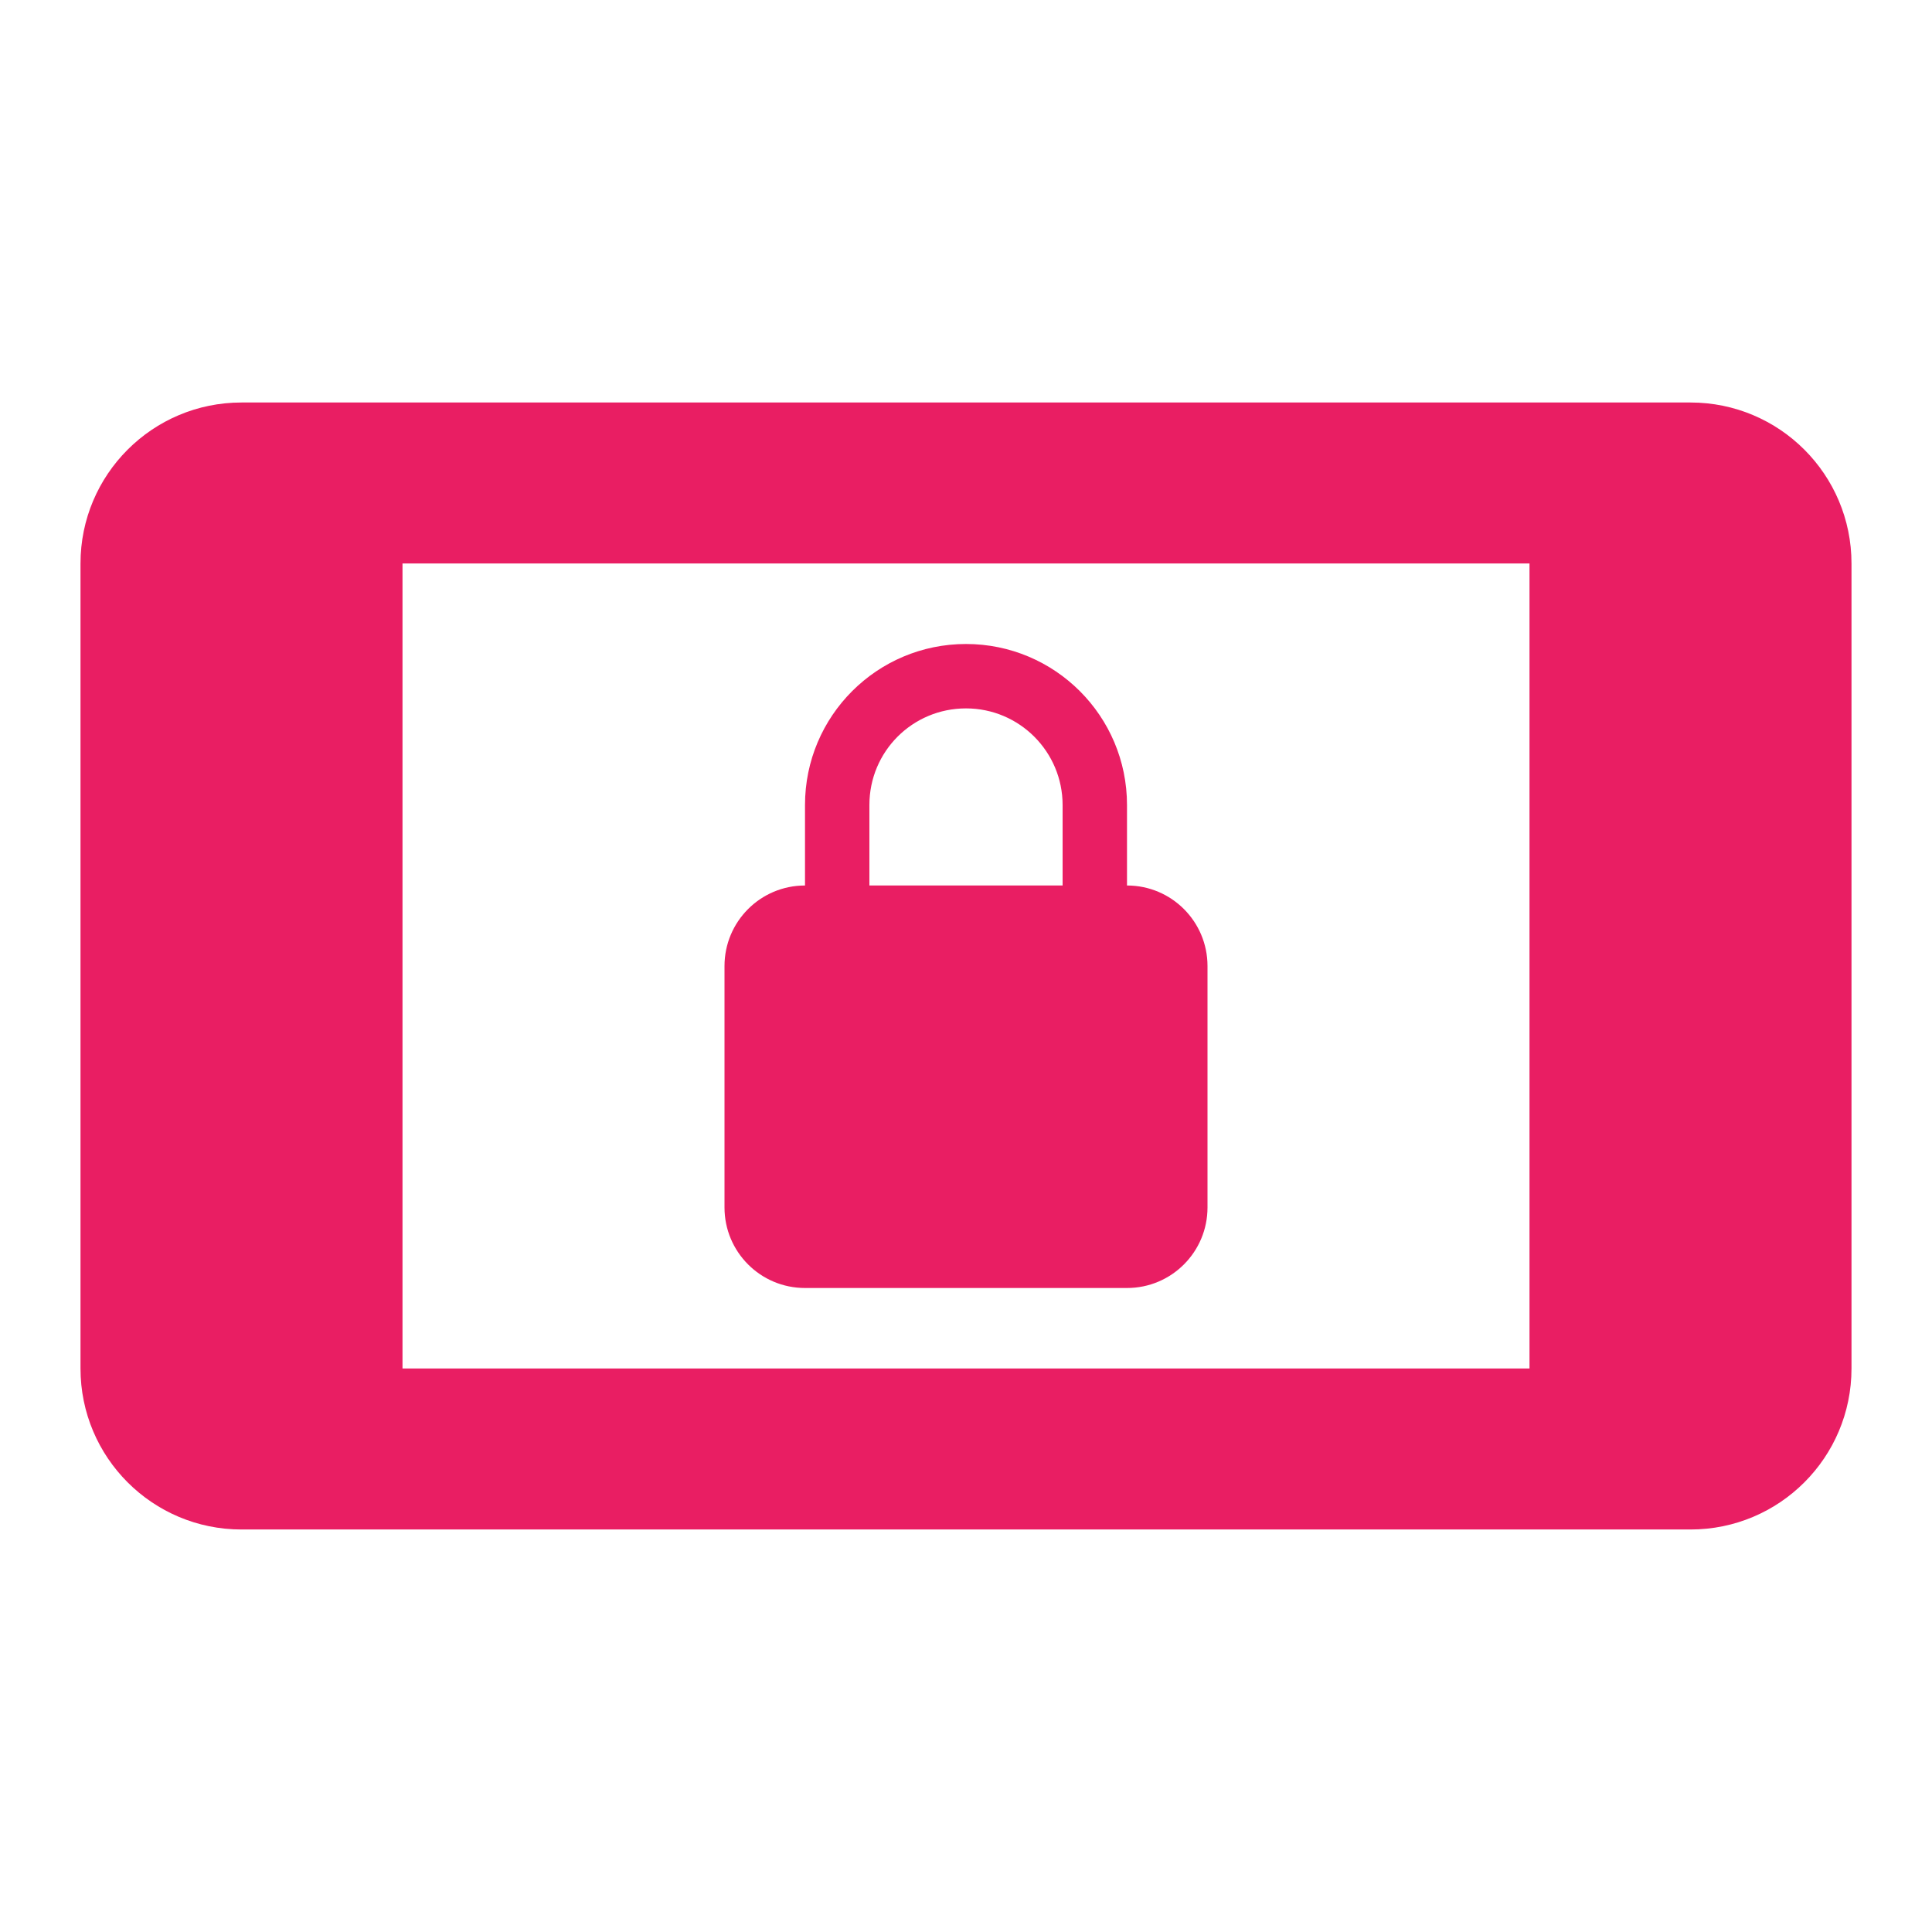 <?xml version="1.0" encoding="UTF-8" standalone="no"?>
<svg
   xmlns:dc="http://purl.org/dc/elements/1.1/"
   xmlns:cc="http://creativecommons.org/ns#"
   xmlns:rdf="http://www.w3.org/1999/02/22-rdf-syntax-ns#"
   xmlns:svg="http://www.w3.org/2000/svg"
   xmlns="http://www.w3.org/2000/svg"
   xmlns:sodipodi="http://sodipodi.sourceforge.net/DTD/sodipodi-0.dtd"
   xmlns:inkscape="http://www.inkscape.org/namespaces/inkscape"
   width="48"
   height="48"
   viewBox="0 0 48 48"
   id="svg2"
   version="1.1"
   inkscape:version="0.91 r13725"
   sodipodi:docname="system-lock-screen.svg"
   style="fill:#E91E63">
  <defs
     id="defs8" />
  <sodipodi:namedview
     pagecolor="#ffffff"
     bordercolor="#666666"
     borderopacity="1"
     objecttolerance="10"
     gridtolerance="10"
     guidetolerance="10"
     inkscape:pageopacity="0"
     inkscape:pageshadow="2"
     inkscape:window-width="683"
     inkscape:window-height="480"
     id="namedview6"
     showgrid="false"
     fit-margin-top="0"
     fit-margin-left="0"
     fit-margin-right="0"
     fit-margin-bottom="0"
     inkscape:zoom="6.549153645833334"
     inkscape:cx="-31.41219742531934"
     inkscape:cy="13.99999999999999"
     inkscape:window-x="0"
     inkscape:window-y="30"
     inkscape:window-maximized="0"
     inkscape:current-layer="svg2" />
  <path
     d="M 42,10 6,10 c -2.21,0 -4,1.79 -4,4 l 0,20 c 0,2.21 1.79,4 4,4 l 36,0 c 2.21,0 4,-1.79 4,-4 l 0,-20 c 0,-2.21 -1.79,-4 -4,-4 z m -4,24 -28,0 0,-20 28,0 0,20 z m -18,-2 8,0 c 1.11,0 2,-0.9 2,-2 l 0,-6 c 0,-1.1 -0.89,-2 -2,-2 l 0,-2 c 0,-2.21 -1.79,-4 -4,-4 -2.21,0 -4,1.79 -4,4 l 0,2 c -1.11,0 -2,0.9 -2,2 l 0,6 c 0,1.1 0.89,2 2,2 z m 1.6,-12 c 0,-1.33 1.07,-2.4 2.4,-2.4 1.33,0 2.4,1.08 2.4,2.4 l 0,2 -4.8,0 0,-2 z"
     id="path4"
     inkscape:connector-curvature="0" />
</svg>
